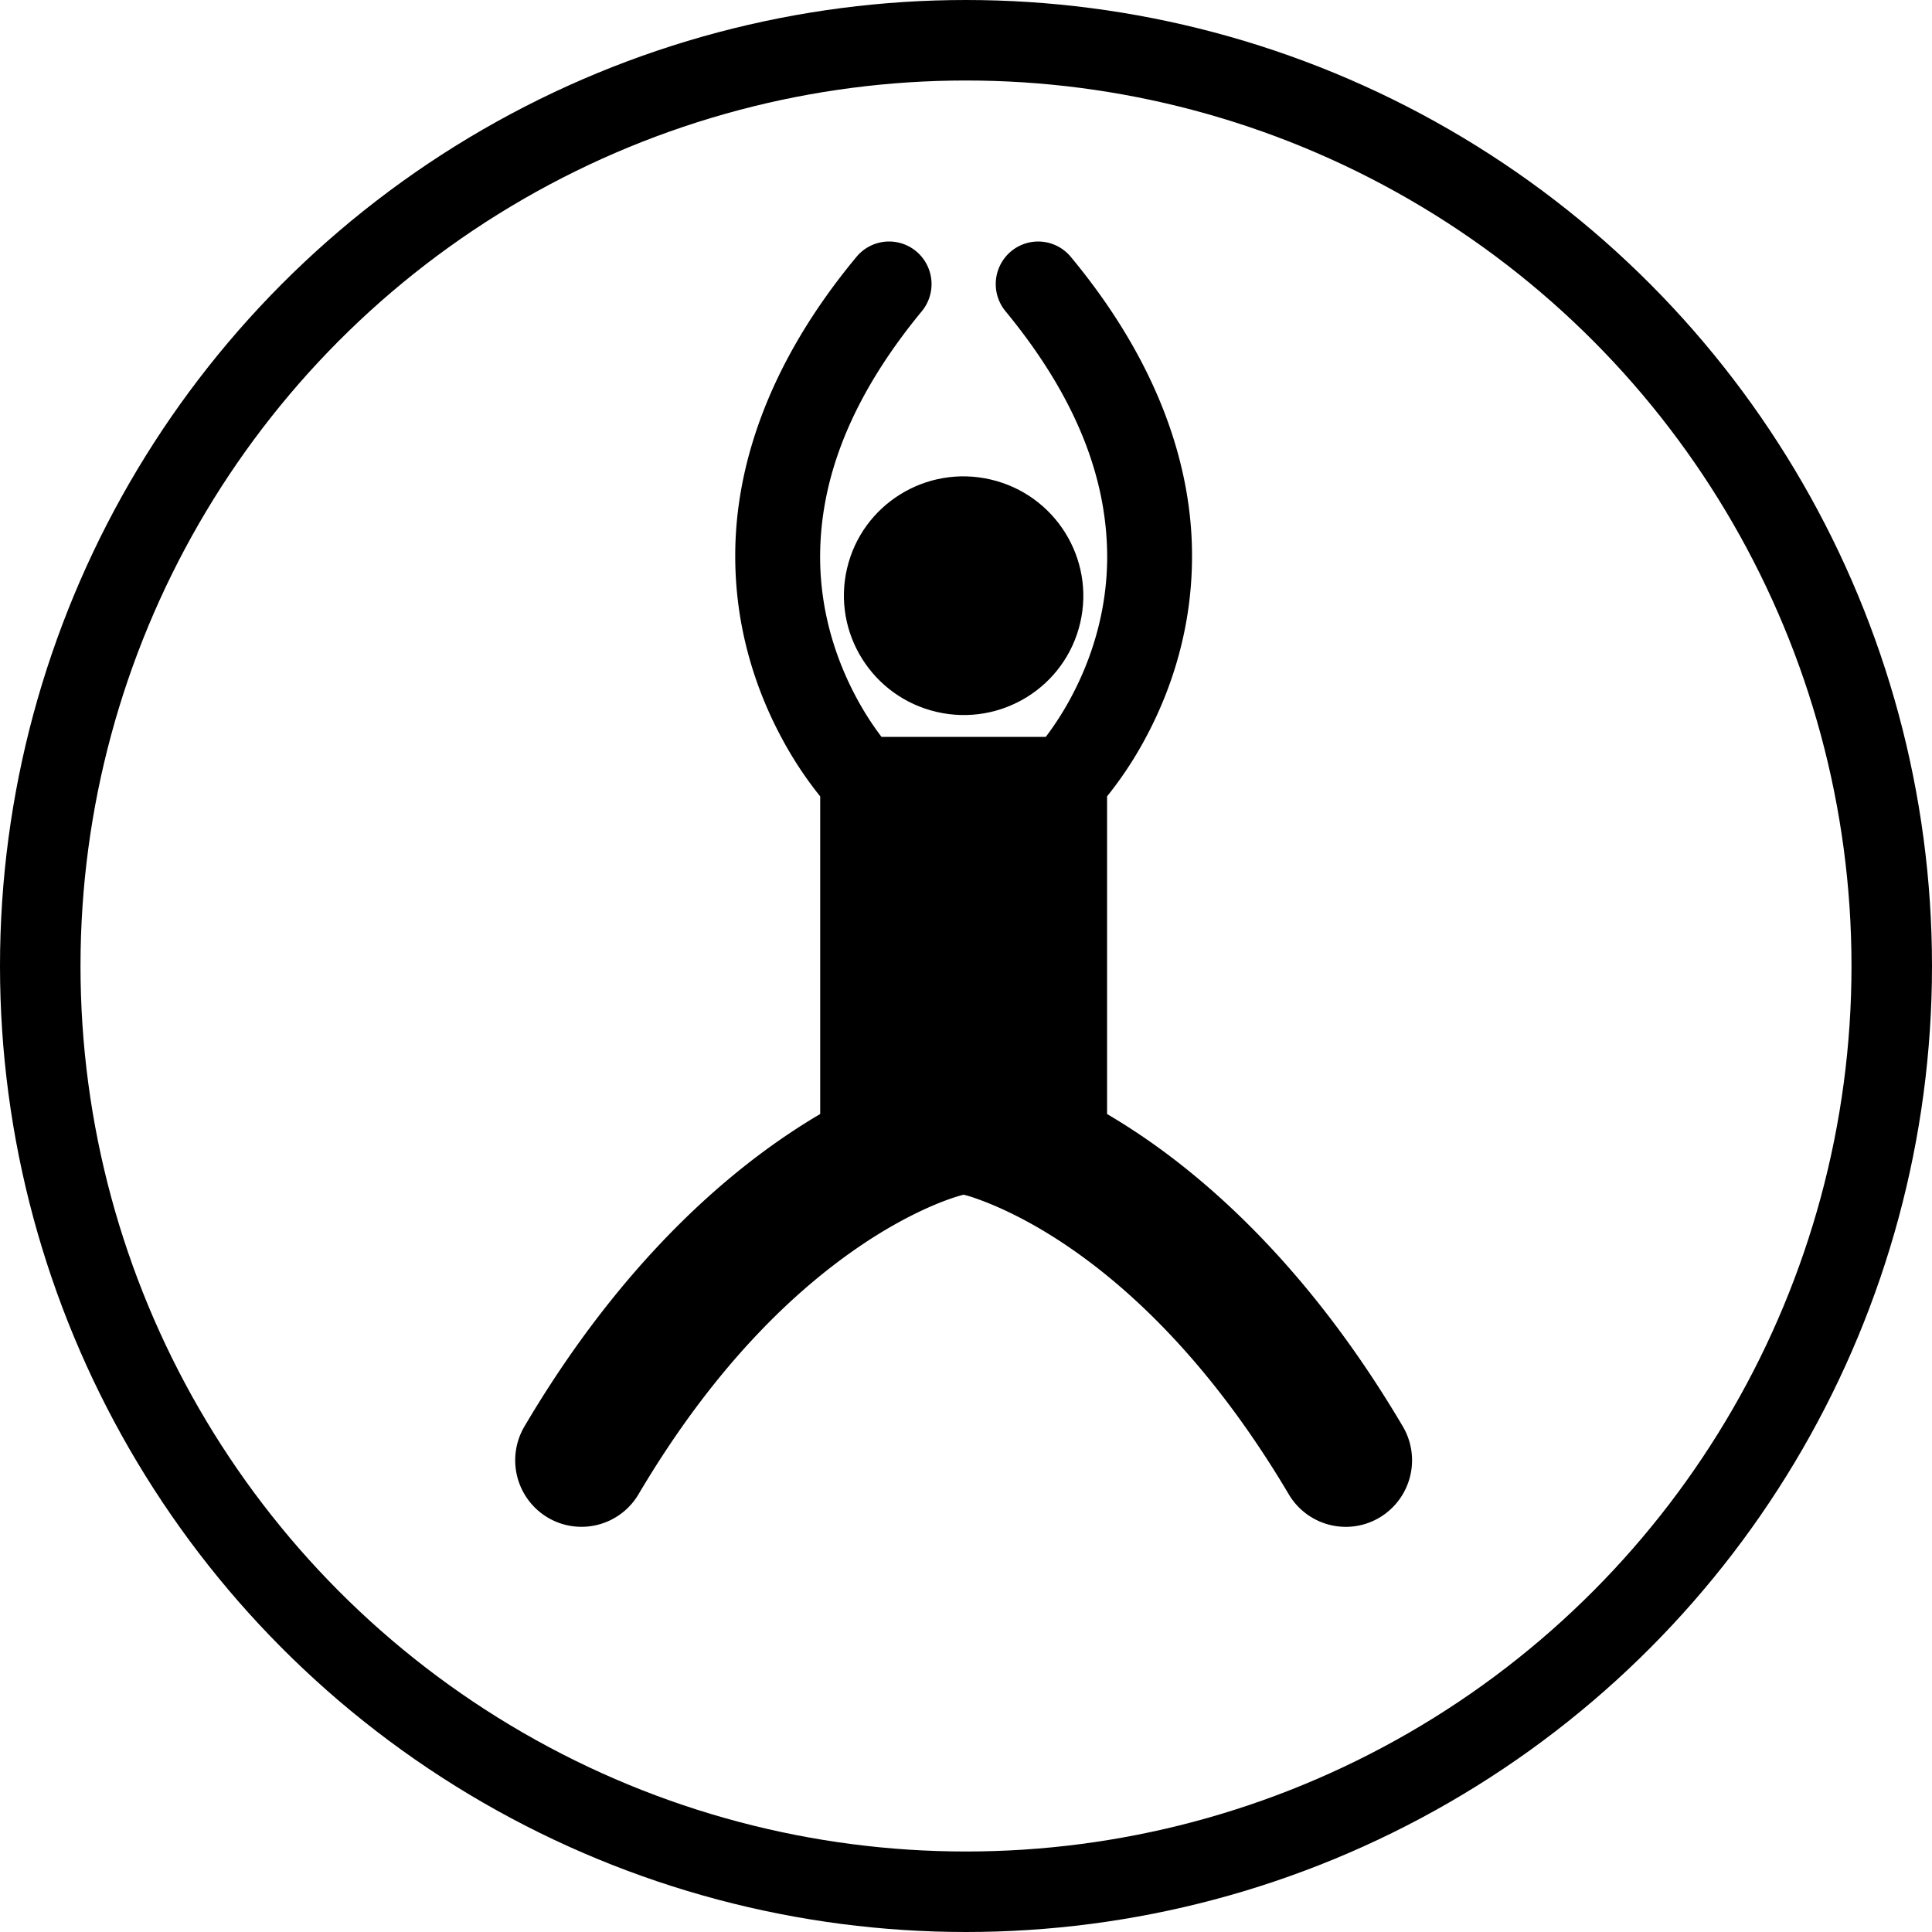 <svg xmlns="http://www.w3.org/2000/svg" width="120" height="120" viewBox="0 0 120 120">
    <g fill="none" fill-rule="evenodd">
        <path stroke="#979797" d="M-308.5-160.5h739v841h-739z"/>
        <g>
            <circle cx="60" cy="60" r="57.5" stroke="#000" stroke-width="5"/>
            <g fill="#000" fill-rule="nonzero" transform="translate(32 15)">
                <ellipse cx="27.853" cy="21.999" rx="7.41" ry="7.436" transform="rotate(-76.891 27.853 22)"/>
                <path d="M38.552 55.313c-.62-.41-1.217-.782-1.79-1.119V34.463a23.316 23.316 0 0 0 2.357-3.56c1.452-2.68 2.918-6.568 2.92-11.343.013-5.42-1.949-11.883-7.53-18.605A2.63 2.63 0 0 0 30.8.61a2.65 2.65 0 0 0-.344 3.724c4.912 5.962 6.298 11.06 6.313 15.226 0 3.67-1.132 6.698-2.28 8.82a18.593 18.593 0 0 1-1.534 2.389H22.752a18.581 18.581 0 0 1-1.641-2.59c-1.11-2.112-2.174-5.062-2.172-8.619.014-4.166 1.4-9.263 6.313-15.225A2.652 2.652 0 0 0 24.908.61a2.63 2.63 0 0 0-3.711.345c-5.582 6.722-7.544 13.184-7.53 18.605.002 4.776 1.468 8.662 2.92 11.344a23.254 23.254 0 0 0 2.357 3.56v19.73c-.573.337-1.17.708-1.79 1.12C12.3 58.53 6.152 64.143.576 73.595a4.14 4.14 0 0 0 1.443 5.662 4.113 4.113 0 0 0 5.642-1.448c4.965-8.4 10.172-13.034 14.036-15.602 1.932-1.282 3.532-2.044 4.6-2.476.535-.215.936-.348 1.178-.422.121-.036.203-.058.241-.068l.007-.002c.044-.01.087-.025.13-.036.045.012.088.027.134.037.05.013.191.05.425.126 2.114.715 11.212 4.23 19.633 18.443a4.114 4.114 0 0 0 3.547 2.026c.714 0 1.436-.186 2.095-.577a4.142 4.142 0 0 0 1.443-5.662c-5.576-9.453-11.722-15.068-16.578-18.284z"/>
            </g>
        </g>
    </g>
</svg>
